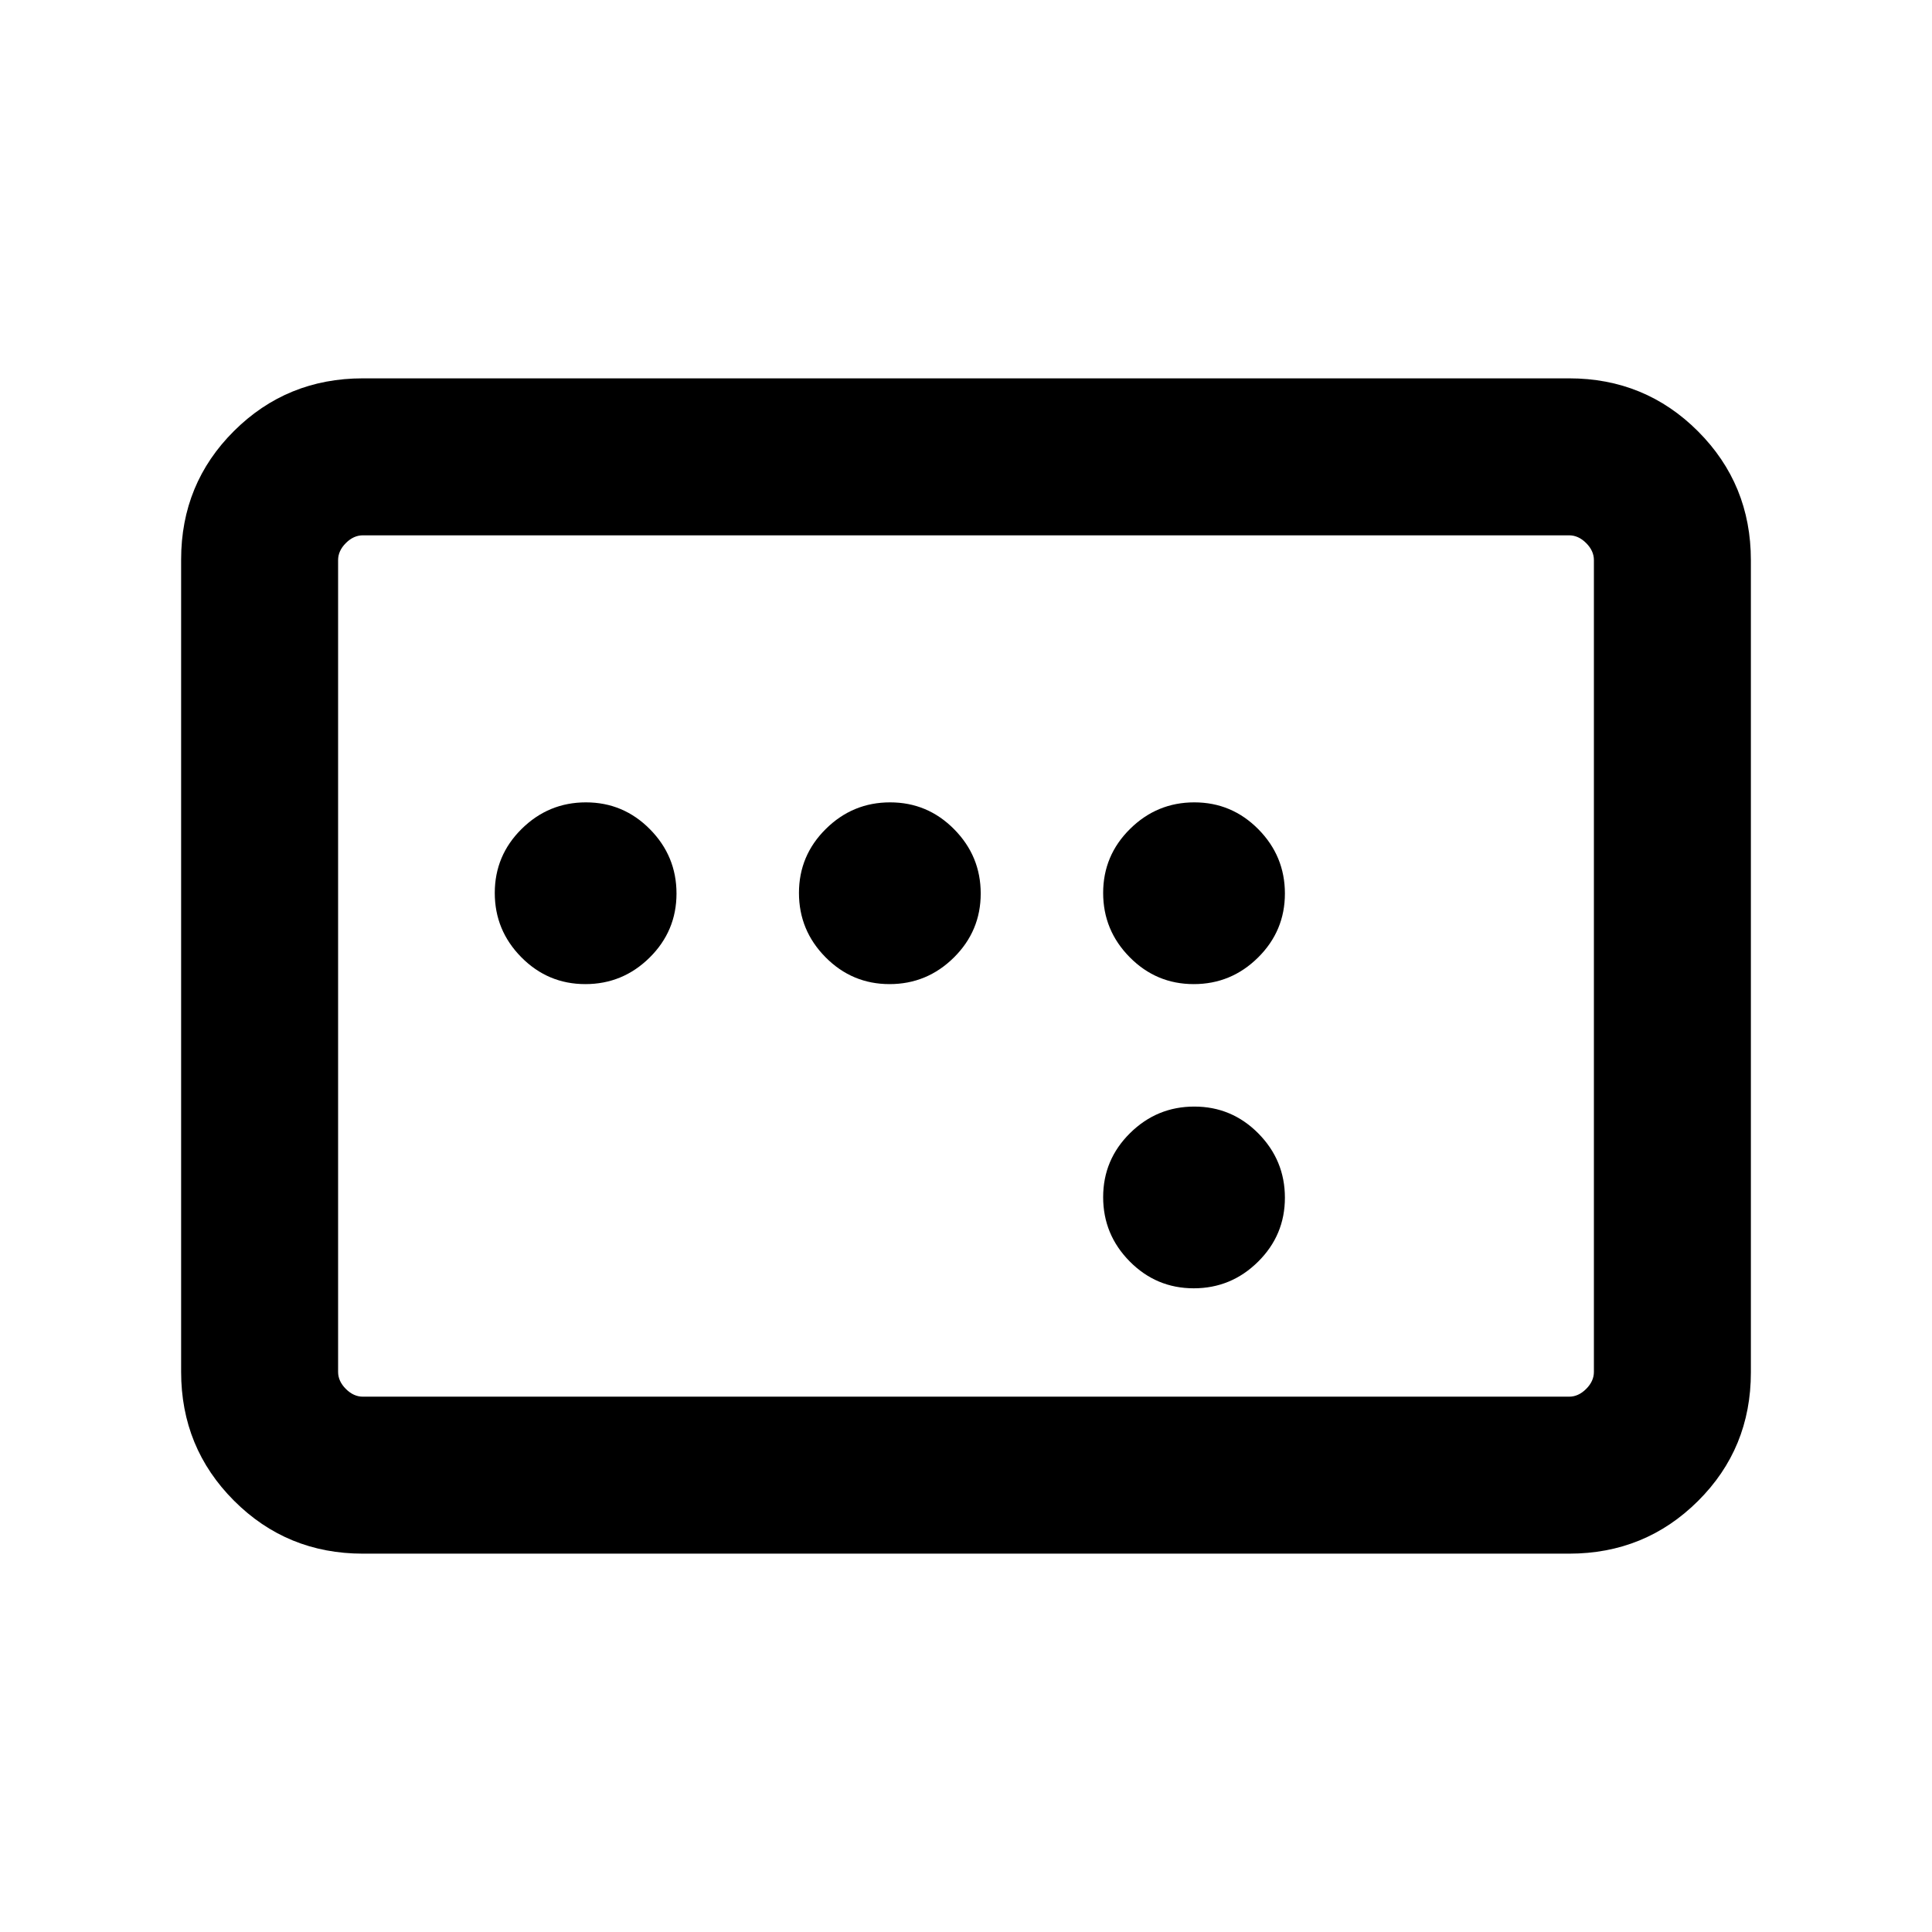 <svg xmlns="http://www.w3.org/2000/svg" height="20" viewBox="0 -960 960 960" width="20"><path d="M180.31-188q-37.73 0-64.02-26.3T90-278.35v-403.62q0-37.75 26.29-63.89T180.31-772h599.38q37.73 0 64.02 26.3T870-681.65v403.62q0 37.75-26.29 63.89T779.69-188H180.31Zm0-78h599.38q4.62 0 8.46-3.85 3.85-3.84 3.85-8.46v-403.38q0-4.62-3.85-8.46-3.84-3.85-8.46-3.85H180.31q-4.62 0-8.46 3.85-3.85 3.84-3.85 8.46v403.38q0 4.62 3.85 8.46 3.84 3.85 8.46 3.85ZM168-266v-428 428Zm122.86-205q18.6 0 31.95-13.2 13.34-13.21 13.34-31.81 0-18.6-13.2-31.95-13.2-13.35-31.81-13.35-18.6 0-31.95 13.21-13.34 13.2-13.34 31.8 0 18.61 13.2 31.95Q272.25-471 290.86-471Zm151.15 0q18.6 0 31.95-13.2 13.35-13.21 13.35-31.81 0-18.6-13.21-31.95-13.2-13.35-31.8-13.35-18.61 0-31.95 13.21Q397-534.9 397-516.3q0 18.61 13.2 31.95Q423.41-471 442.01-471Zm151.15 0q18.61 0 31.95-13.2 13.35-13.21 13.35-31.81 0-18.6-13.2-31.95-13.21-13.35-31.81-13.35-18.6 0-31.95 13.21-13.35 13.2-13.35 31.8 0 18.61 13.21 31.95 13.2 13.35 31.8 13.35Zm0 151.15q18.61 0 31.95-13.2 13.35-13.2 13.35-31.81 0-18.6-13.2-31.95-13.21-13.34-31.81-13.34-18.6 0-31.95 13.2-13.35 13.2-13.35 31.81 0 18.6 13.21 31.95 13.2 13.34 31.8 13.34Z"/></svg>